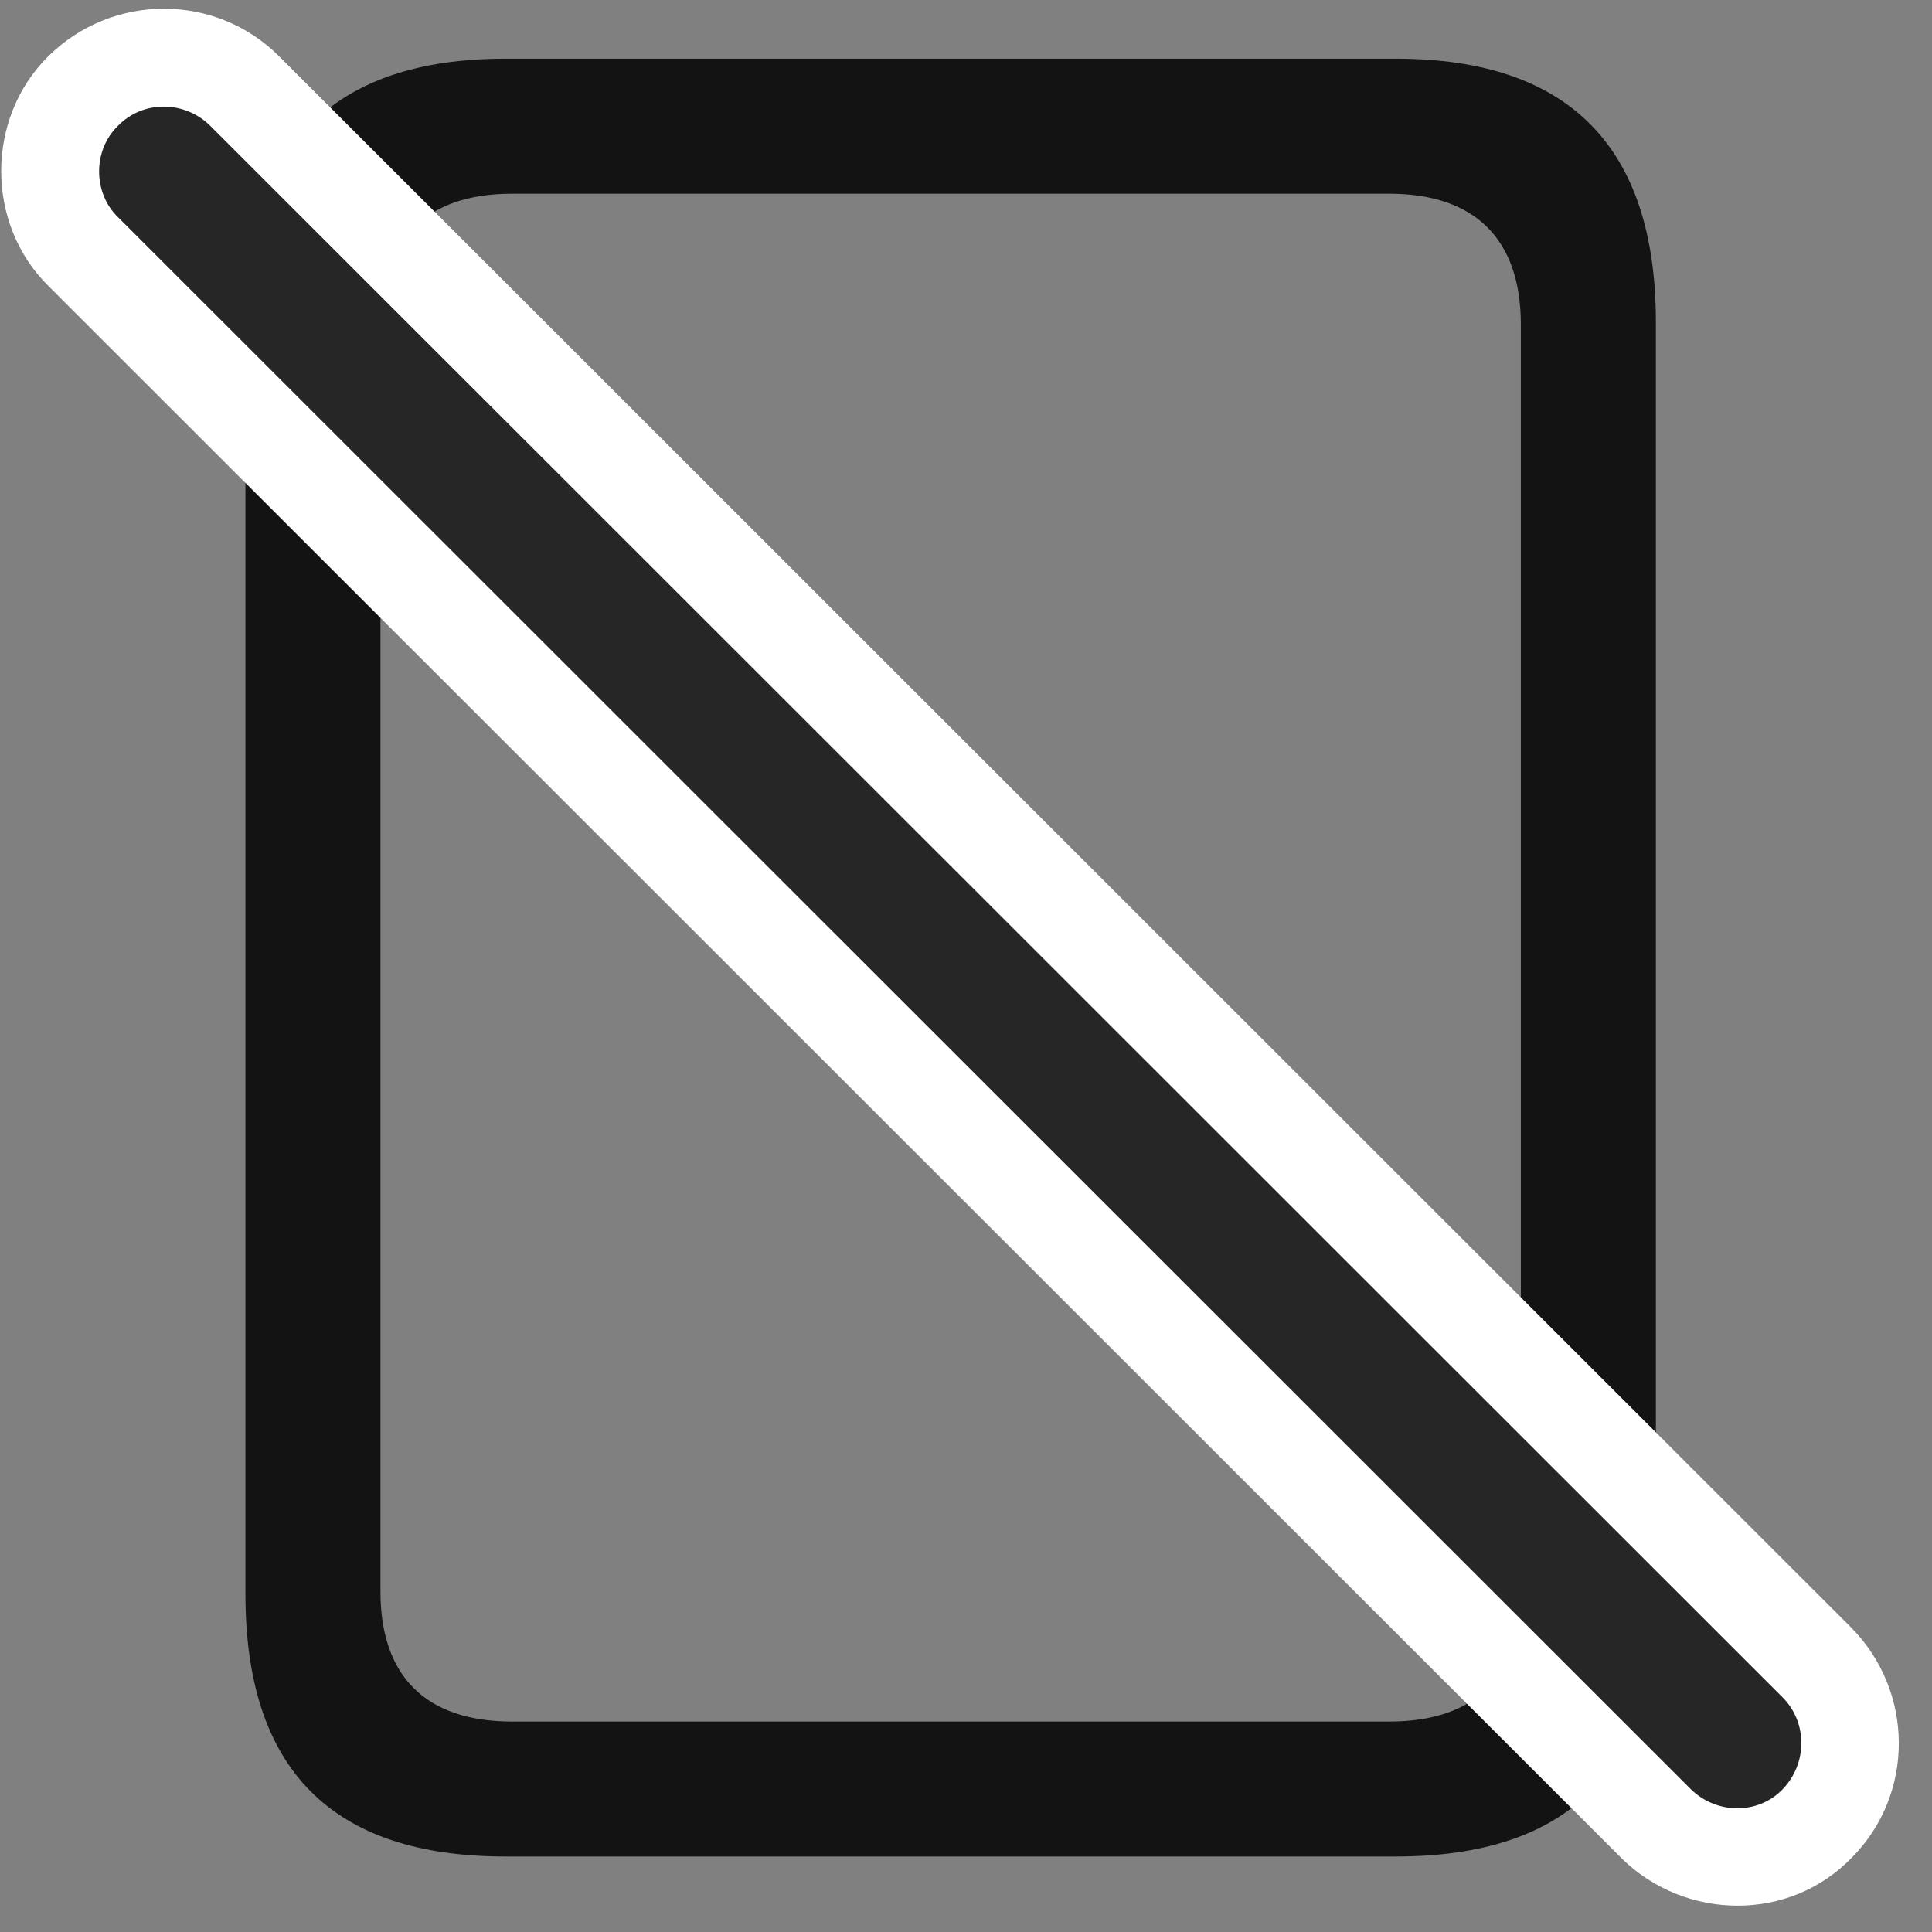 <svg width="27" height="27" viewBox="0 0 27 27" fill="none" xmlns="http://www.w3.org/2000/svg">
<rect x="0" y="0" width="27" height="27" fill="#808080" stroke="none"/>
<g clip-path="url(#clip0_2207_7387)">
<path d="M3.43 22.277C3.43 24.727 4.637 25.945 7.063 25.945H19.508C21.934 25.945 23.141 24.727 23.141 22.277V4.5C23.141 2.062 21.934 0.82 19.508 0.82H7.063C4.637 0.82 3.43 2.062 3.43 4.5V22.277ZM5.317 22.242V4.535C5.317 3.363 5.938 2.707 7.157 2.707H19.414C20.633 2.707 21.254 3.363 21.254 4.535V22.242C21.254 23.414 20.633 24.059 19.414 24.059H7.157C5.938 24.059 5.317 23.414 5.317 22.242Z" fill="black" fill-opacity="0.85"/>
<path d="M22.672 25.98C23.551 26.836 25.004 26.871 25.883 25.957C26.762 25.066 26.75 23.637 25.871 22.746L3.899 0.785C3.02 -0.094 1.578 -0.105 0.676 0.785C-0.203 1.652 -0.203 3.129 0.676 3.996L22.672 25.98Z" fill="white"/>
<path d="M23.633 25.008C23.996 25.359 24.57 25.359 24.91 25.008C25.262 24.645 25.262 24.07 24.91 23.719L2.938 1.758C2.586 1.406 2 1.395 1.649 1.758C1.297 2.098 1.297 2.695 1.649 3.035L23.633 25.008Z" fill="black" fill-opacity="0.85"/>
</g>
<defs>
<clipPath id="clip0_2207_7387">
<rect width="26.52" height="26.534" fill="white" transform="translate(0.017 0.122)"/>
</clipPath>
</defs>
</svg>
